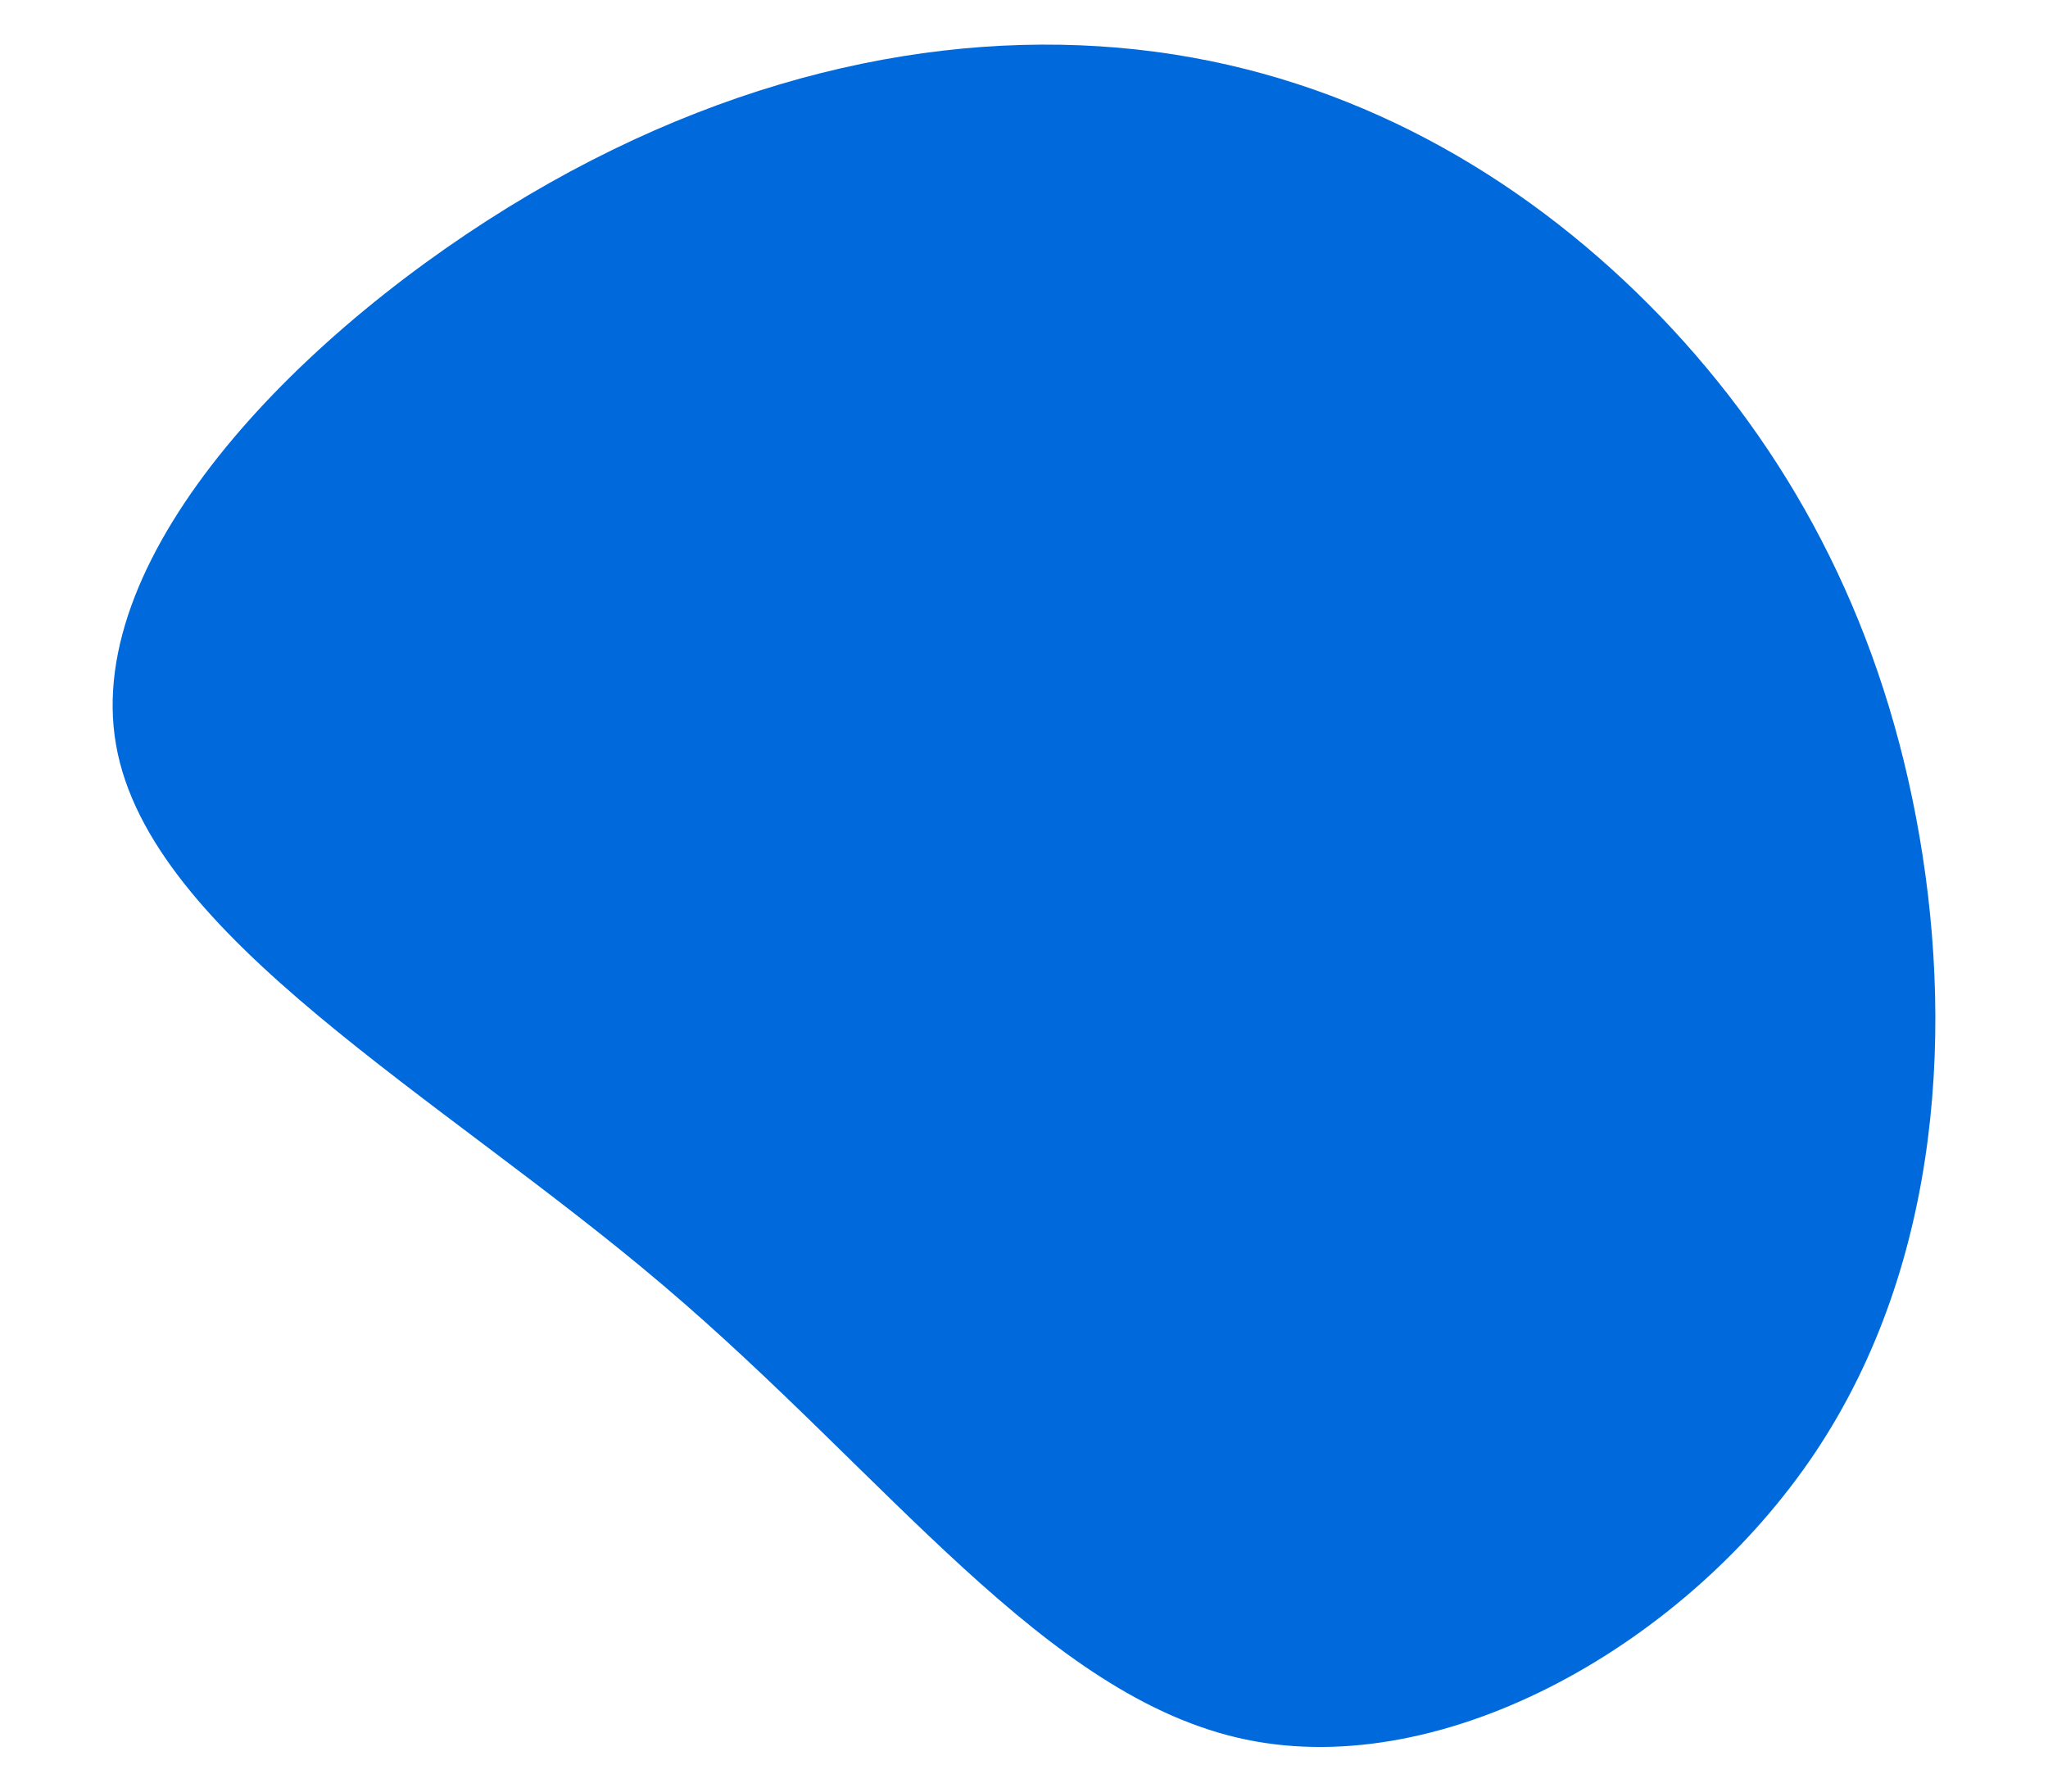 <svg id="visual" viewBox="0 0 800 700" width="800" height="700" xmlns="http://www.w3.org/2000/svg" xmlns:xlink="http://www.w3.org/1999/xlink" version="1.1"><rect x="0" y="0" width="800" height="700" fill="#fff"></rect><g transform="translate(470.335 304.156)"><path d="M178.4 -180.4C228 -128.7 263 -64.3 278.1 15.1C293.2 94.5 288.4 189 238.7 263.4C189 337.7 94.5 391.8 16.3 375.5C-61.9 359.2 -123.7 272.4 -211.2 198.1C-298.7 123.7 -411.9 61.9 -425 -13.1C-438.2 -88.2 -351.3 -176.3 -263.8 -228C-176.3 -279.6 -88.2 -294.8 -11.9 -282.9C64.3 -271 128.7 -232 178.4 -180.4" fill="#006ADC"></path></g></svg>